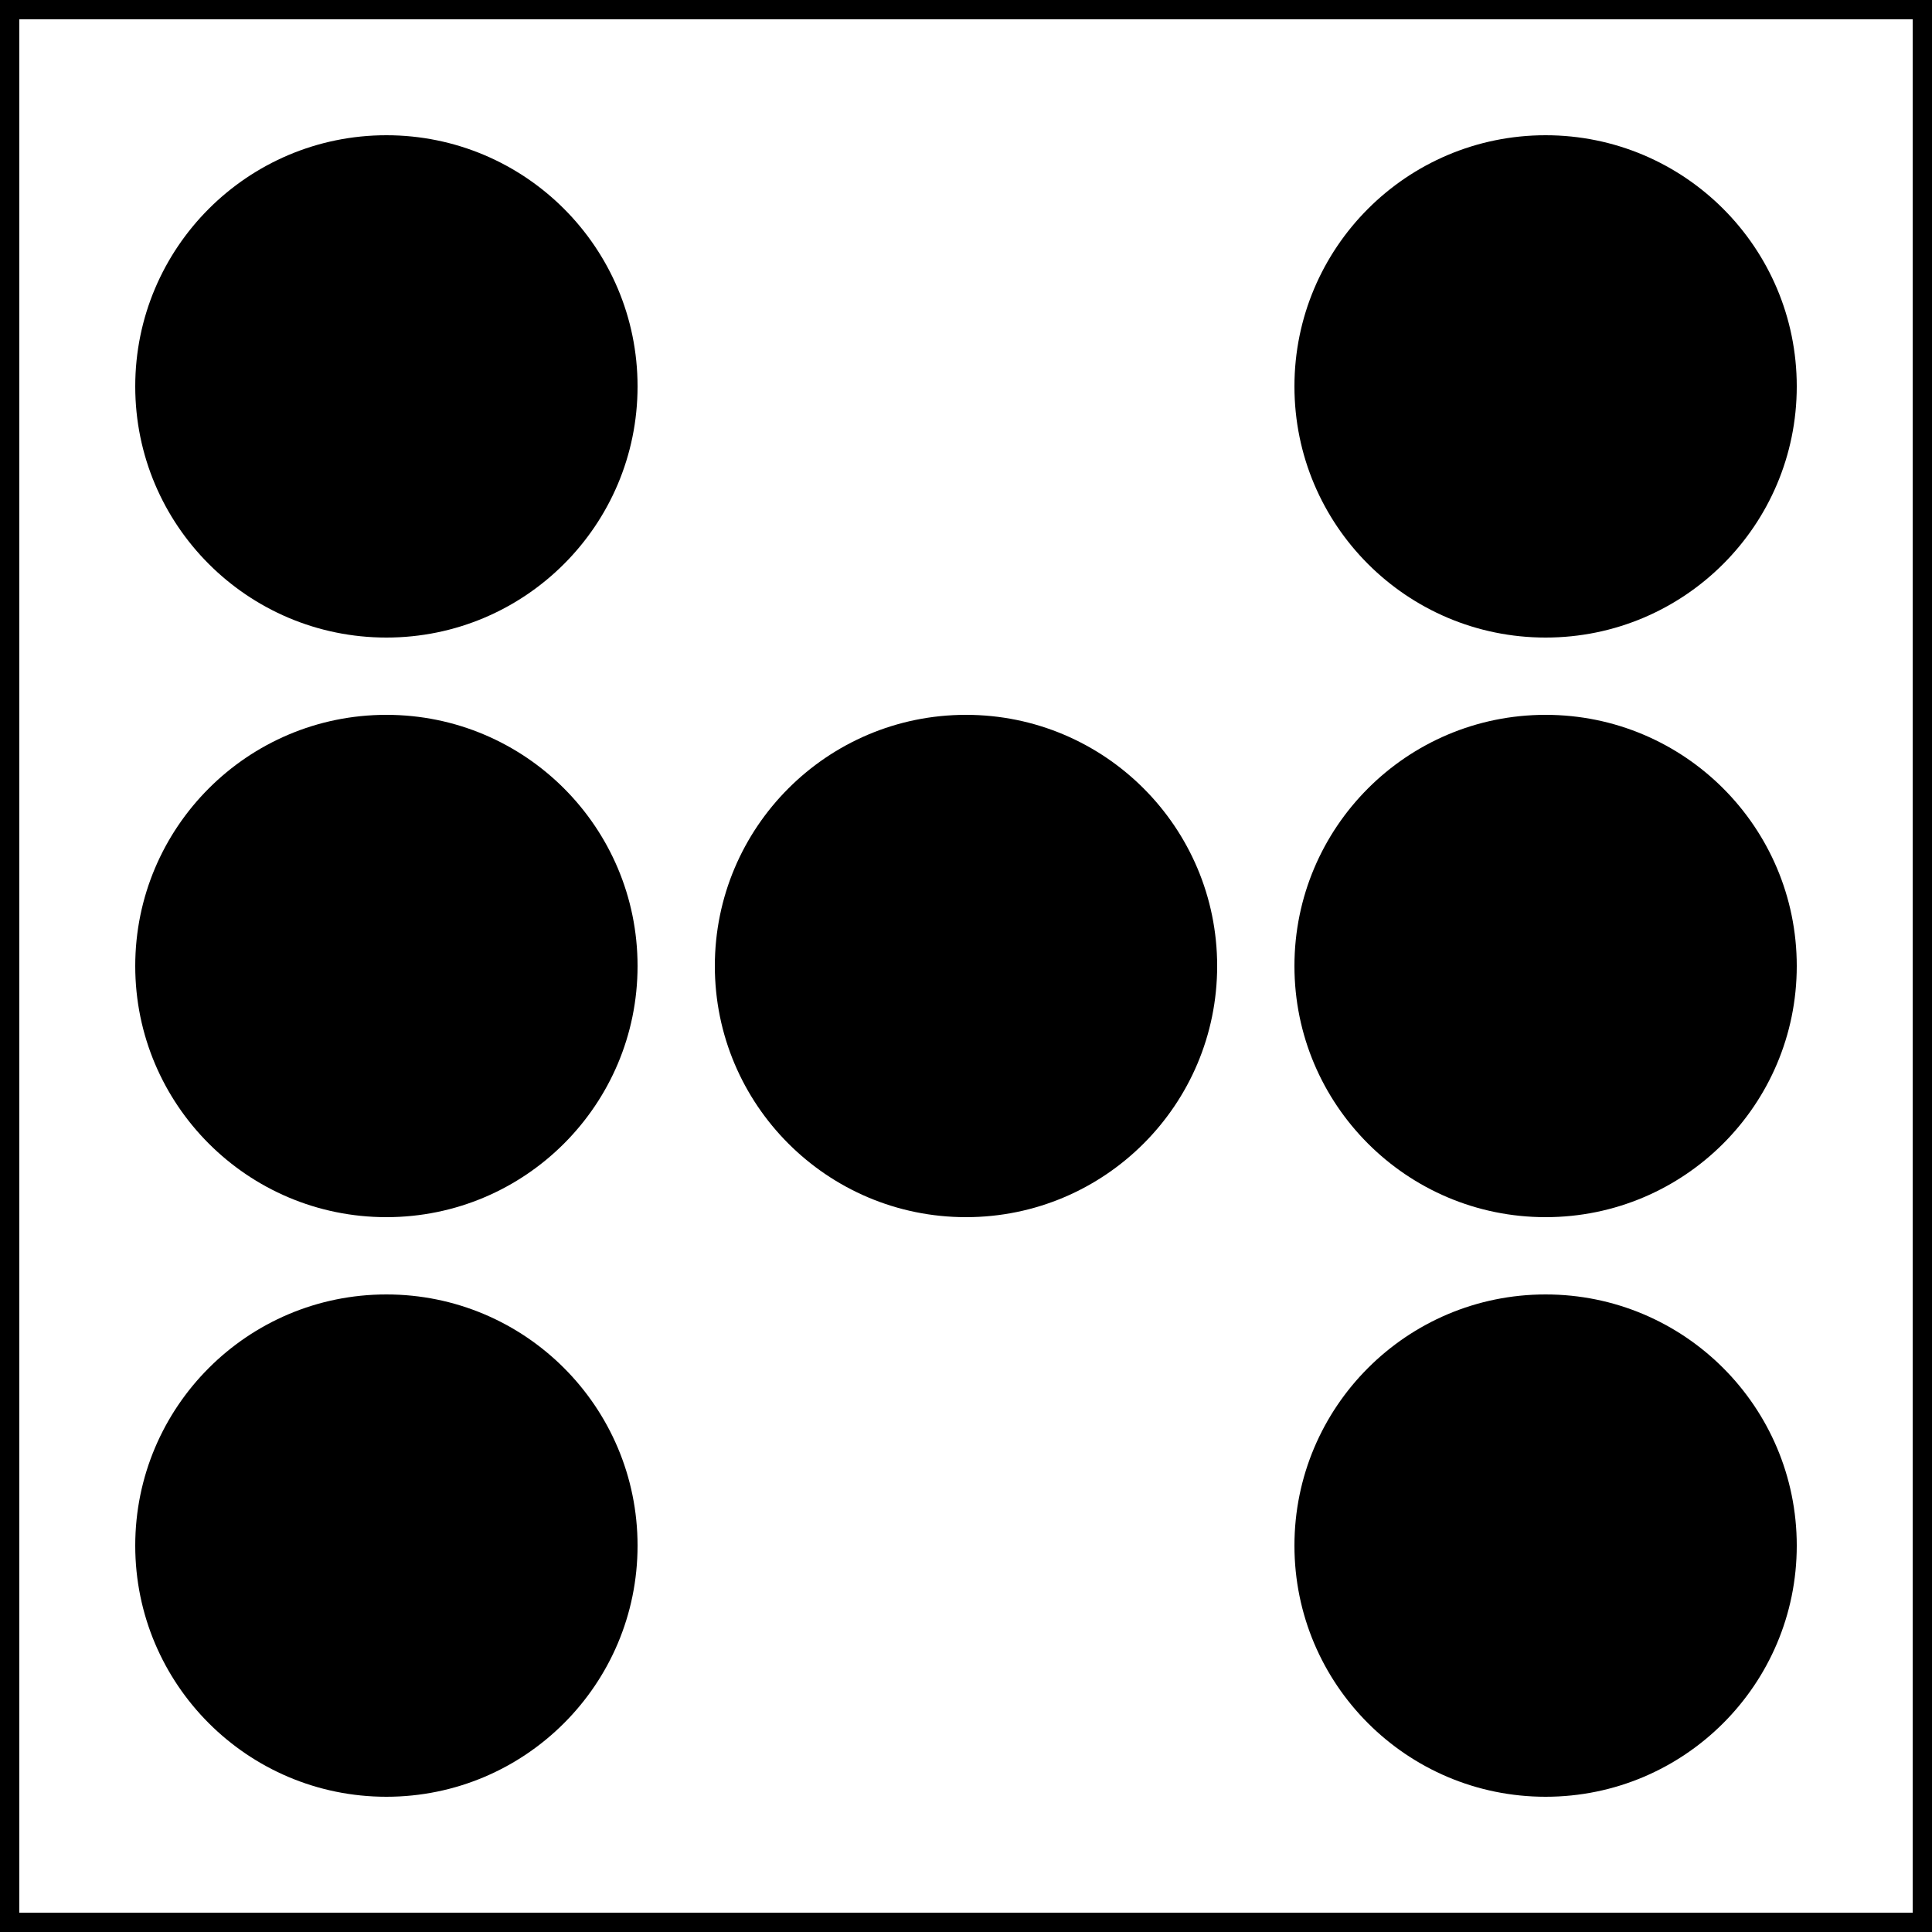 <?xml version="1.0"?>
<!DOCTYPE svg PUBLIC "-//W3C//DTD SVG 1.1//EN"
 "http://www.w3.org/Graphics/SVG/1.1/DTD/svg11.dtd">

<svg xmlns="http://www.w3.org/2000/svg"
 width="100" height="100">
 
 <rect width="100%" height="100%" fill="#808080" stroke="none"/>
 
 <rect width="100" height="100" fill="#ffffff" stroke="#000000" stroke-width="2" />
 <circle cx="20" cy="20" r="13"  fill="black" />
 <circle cx="80" cy="20" r="13"  fill="black" />
 <circle cx="20" cy="80" r="13"  fill="black" />
 <circle cx="80" cy="80" r="13"  fill="black" />
 <circle cx="50" cy="50" r="13"  fill="black" />
 <circle cx="20" cy="50" r="13"  fill="black" />
 <circle cx="80" cy="50" r="13"  fill="black" />
 
</svg>